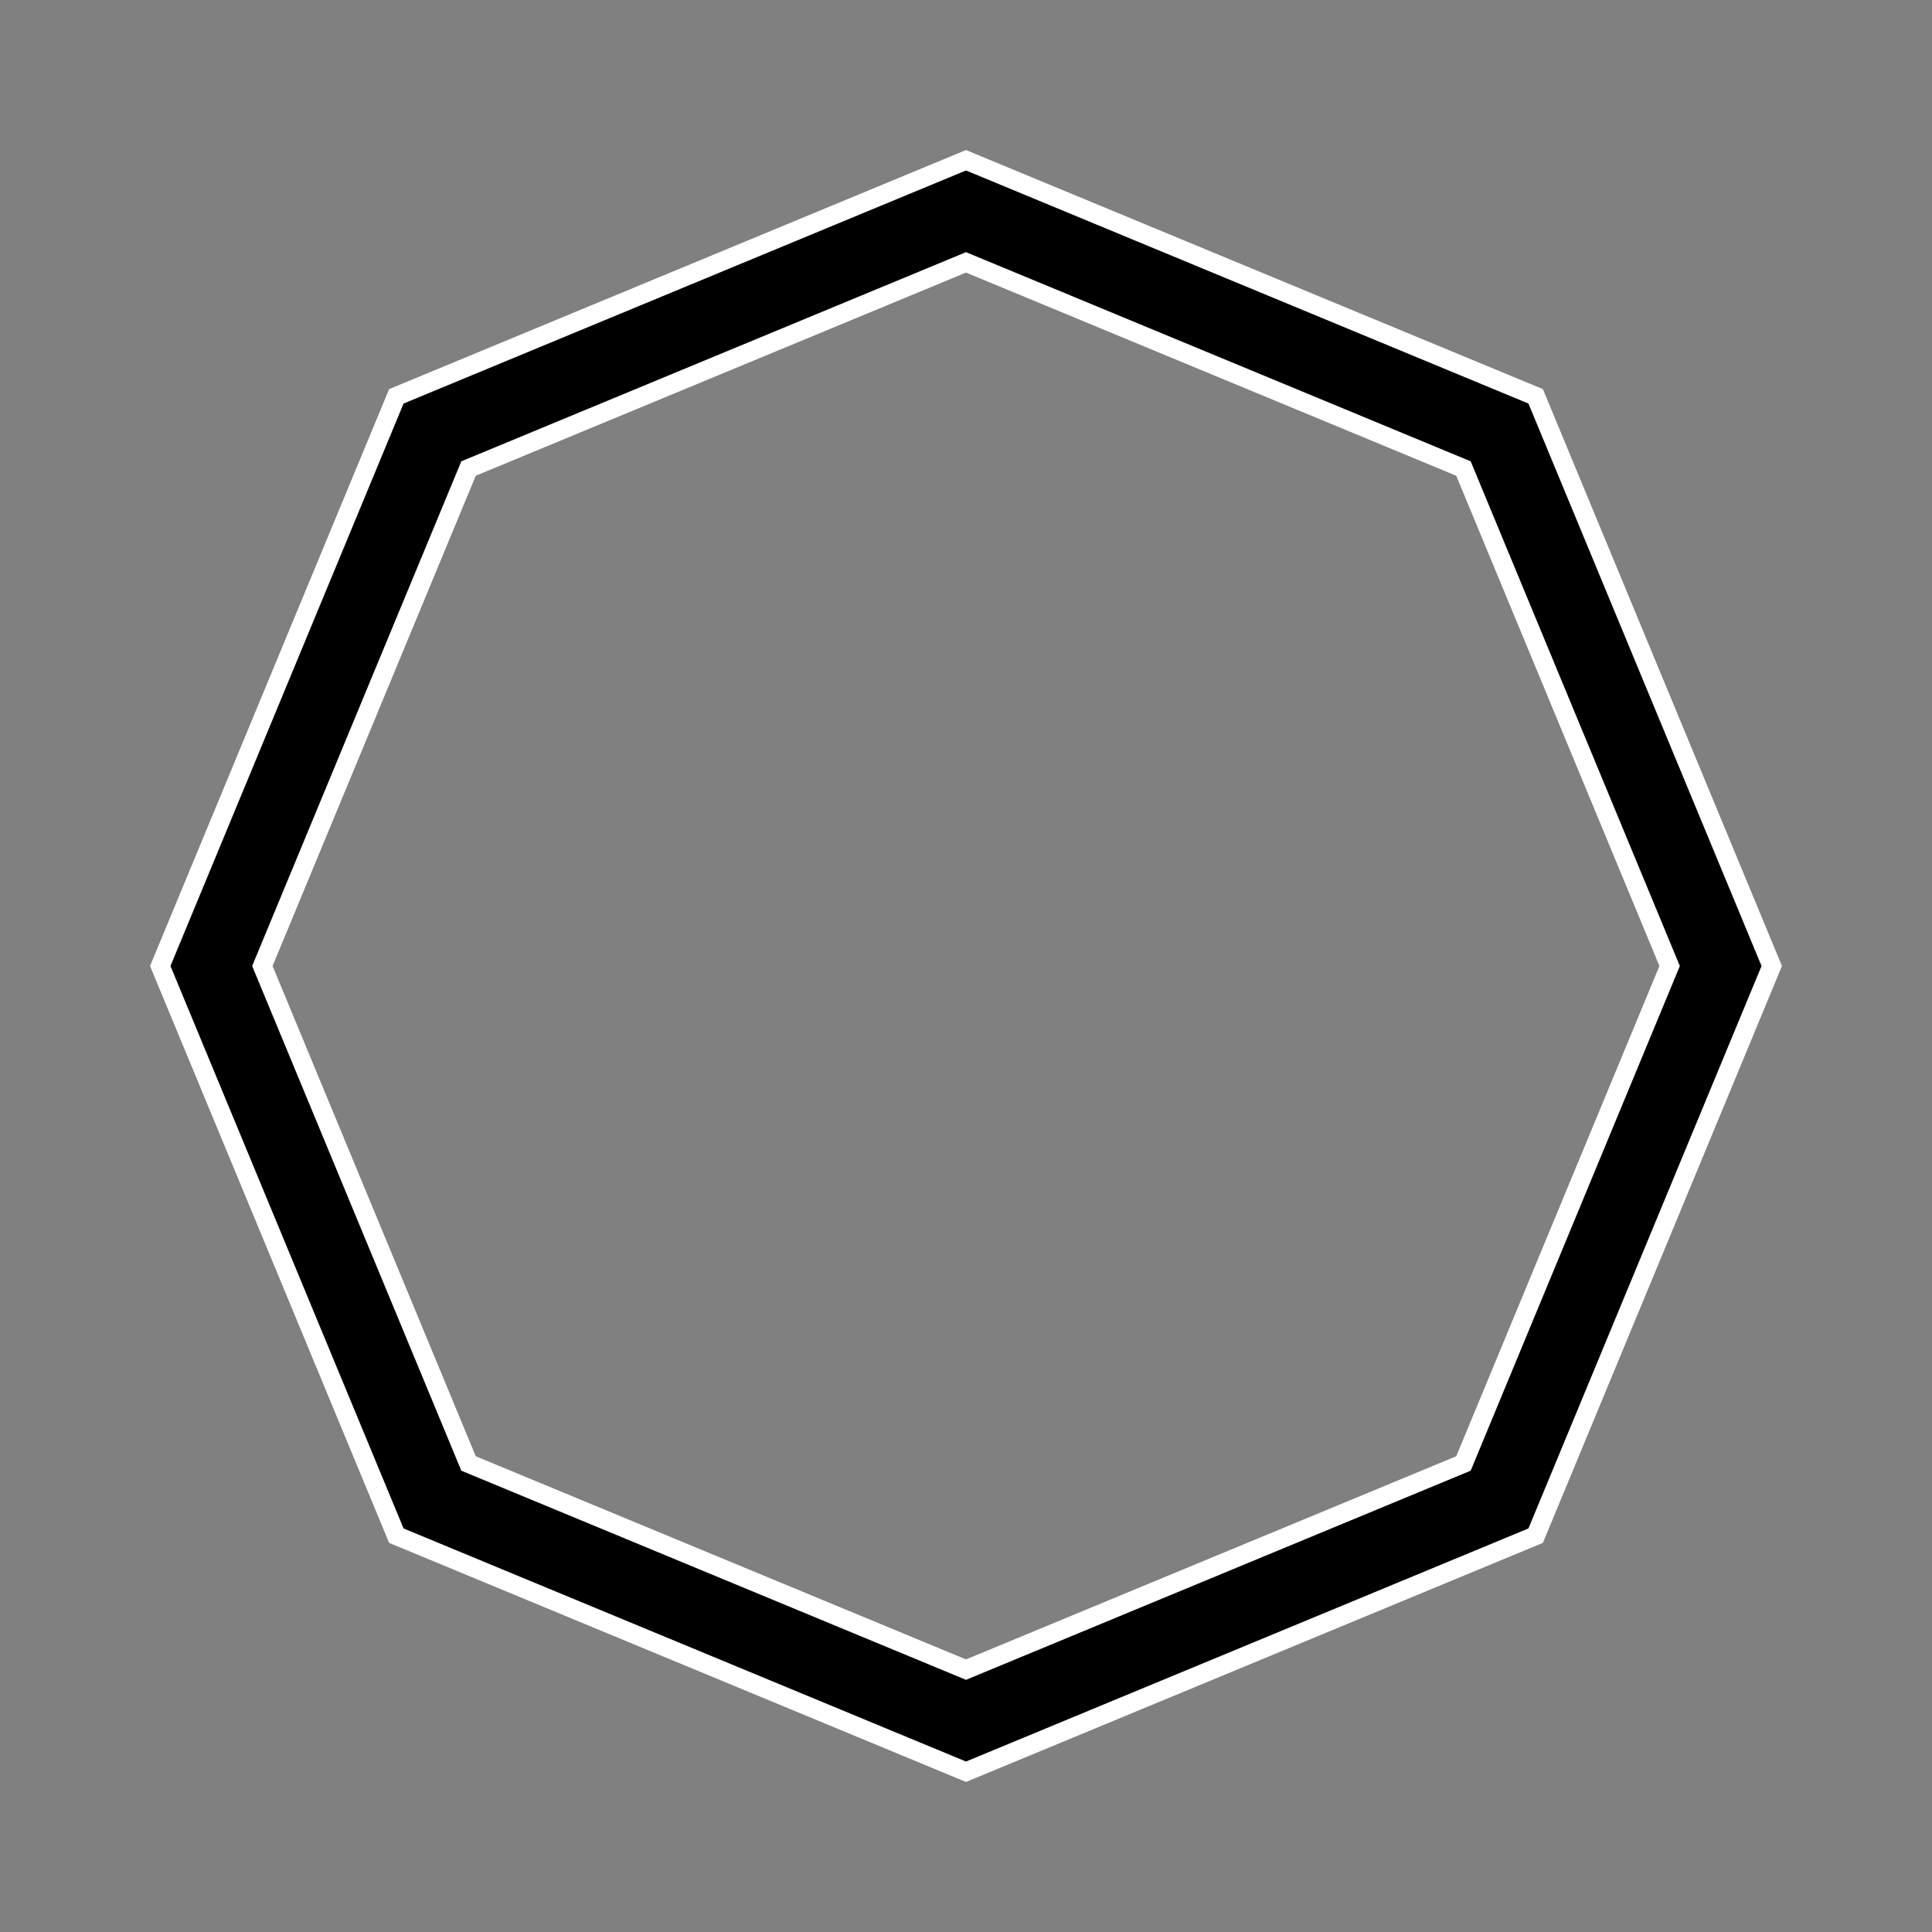 <?xml version="1.0" encoding="UTF-8"?>
<svg width="256" height="256" xmlns="http://www.w3.org/2000/svg">
  <rect width="100%" height="100%" fill="#808080" stroke="none"/>
  <!-- {8} regular octagon
    θ    , cos(θ) , sin(θ) 
      0° ,  1     ,  0     
     45° ,  0.707 ,  0.707 
     90° ,  0     ,  1     
    135° , -0.707 ,  0.707 
    180° , -1     ,  0     
    225° , -0.707 , -0.707 
    270° ,  0     , -1     
    315° ,  0.707 , -0.707 
  -->
  <g transform="translate(128 128) scale(0.1 0.1)">
    <polygon fill="none" stroke="white" stroke-width="150" points="1000,0 707,707 0,1000 -707,707 -1000,0 -707,-707 0,-1000 707,-707"/>
    <polygon fill="none" stroke="black" stroke-width="100" points="1000,0 707,707 0,1000 -707,707 -1000,0 -707,-707 0,-1000 707,-707"/>
  </g>
  <!-- mask
  <rect x="0" y="0" width="100%" height="100%" fill="black"/>
  <g transform="translate(128 128) scale(0.1 0.1)">
    <polygon fill="none" stroke="white" stroke-width="100" points="1000,0 707,707 0,1000 -707,707 -1000,0 -707,-707 0,-1000 707,-707"/>
  </g> -->
</svg>
